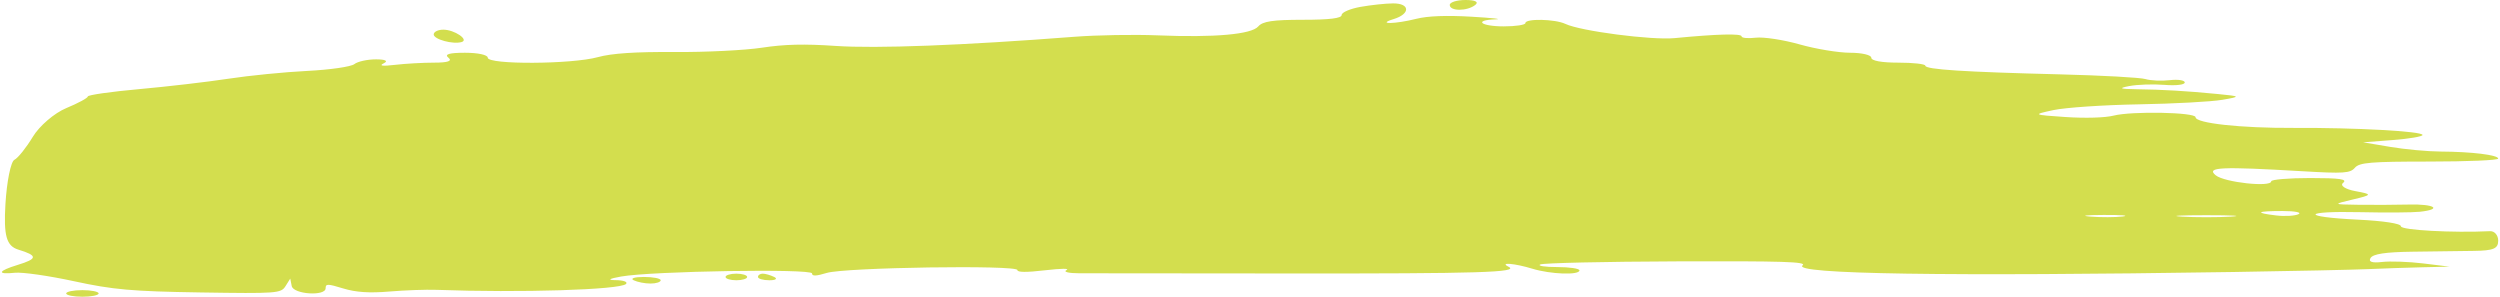 <svg width="674" height="80" viewBox="0 0 674 80" fill="none" xmlns="http://www.w3.org/2000/svg">
<path fill-rule="evenodd" clip-rule="evenodd" d="M390.849 1.333C390.849 3.059 395.561 3.059 397.732 1.333C398.752 0.521 397.735 0 395.13 0C392.775 0 390.849 0.6 390.849 1.333ZM366.808 1.849C364.002 2.348 361.708 3.335 361.708 4.044C361.708 4.932 358.442 5.333 351.235 5.333C343.195 5.333 340.41 5.748 339.232 7.121C337.382 9.279 327.454 10.16 312.076 9.532C305.808 9.275 295.722 9.447 289.667 9.915C259.509 12.244 236.246 13.133 225.243 12.38C216.809 11.802 211.526 11.93 205.404 12.861C200.814 13.56 190.198 14.084 181.811 14.026C171.271 13.952 164.904 14.378 161.186 15.404C154.134 17.351 131.497 17.467 131.497 15.556C131.497 14.792 128.871 14.222 125.357 14.222C121.097 14.222 119.73 14.63 120.896 15.556C122.021 16.451 120.765 16.889 117.072 16.889C114.051 16.889 109.286 17.156 106.489 17.484C103.018 17.891 102.071 17.749 103.507 17.04C104.746 16.428 103.872 16 101.383 16C99.055 16 96.423 16.578 95.537 17.284C94.649 17.99 88.934 18.816 82.841 19.119C76.745 19.422 67.169 20.371 61.559 21.227C55.95 22.084 45.133 23.345 37.518 24.03C29.904 24.716 23.677 25.606 23.677 26.008C23.677 26.41 21.063 27.822 17.866 29.147C14.669 30.472 10.61 33.956 8.844 36.889C7.075 39.822 4.843 42.612 3.878 43.088C2.914 43.564 1.83 48.924 1.466 54.997C0.956 63.572 1.734 66.323 4.957 67.306C10.228 68.914 10.181 69.767 4.735 71.428C-0.583 73.051 -0.933 74.065 4.007 73.537C6.011 73.324 13.198 74.353 19.982 75.824C30.463 78.1 35.569 78.552 54.003 78.842C74.702 79.167 75.751 79.09 76.972 77.147L78.251 75.111L78.647 77.111C79.091 79.354 87.786 79.927 87.786 77.715C87.786 76.47 88.311 76.477 92.577 77.779C95.945 78.806 99.62 79.049 104.962 78.597C109.137 78.244 114.852 78.039 117.655 78.141C140.242 78.967 167.04 78.142 168.756 76.57C169.368 76.012 168.118 75.543 165.979 75.529C163.61 75.512 164.187 75.131 167.46 74.55C175.733 73.083 218.919 72.381 218.919 73.715C218.919 74.497 220.012 74.46 222.888 73.583C227.781 72.091 274.286 71.388 274.286 72.806C274.286 73.434 276.696 73.454 281.738 72.869C286.211 72.351 288.516 72.338 287.505 72.838C286.575 73.296 288.14 73.672 290.978 73.674C293.819 73.676 319.317 73.7 347.642 73.726C398.775 73.774 409.785 73.435 406.687 71.907C404.108 70.634 408.345 70.988 413.121 72.444C418.078 73.956 425.818 74.228 425.818 72.889C425.818 72.4 423.117 72 419.818 72C416.519 72 414.459 71.683 415.246 71.295C416.03 70.908 432.608 70.533 452.082 70.464C480.739 70.361 487.206 70.566 485.982 71.537C483.015 73.897 524.771 74.541 602.119 73.331C618.146 73.08 634.538 72.729 638.545 72.551C642.552 72.372 649.108 72.15 653.115 72.057L660.4 71.887L653.305 71.023C649.403 70.548 644.39 70.371 642.167 70.631C639.495 70.944 638.454 70.578 639.101 69.552C639.786 68.464 643.117 67.958 650.239 67.861C655.828 67.785 663.349 67.685 666.957 67.639C672.237 67.572 673.514 67.037 673.514 64.889C673.514 63.422 672.529 62.269 671.328 62.327C661.237 62.813 647.287 62.044 647.287 61.003C647.287 60.267 642.662 59.557 635.631 59.214C620.081 58.456 620.664 56.842 636.359 57.2C643.172 57.356 650.385 57.307 652.387 57.091C658.573 56.425 656.402 54.975 649.473 55.146C645.865 55.235 639.713 55.264 635.803 55.21C628.899 55.114 628.856 55.072 634.346 53.777C639.603 52.537 639.652 52.379 635.025 51.532C632.285 51.03 630.788 50.03 631.694 49.31C632.956 48.305 630.892 48 622.829 48C617.048 48 612.318 48.397 612.318 48.884C612.318 50.552 599.683 49.178 597.354 47.256C594.679 45.051 598.669 44.864 620.69 46.162C631.892 46.821 633.605 46.709 634.87 45.234C636.091 43.81 639.128 43.556 654.913 43.556C665.142 43.556 673.514 43.198 673.514 42.762C673.514 41.778 666.348 40.9 657.976 40.858C654.502 40.84 648.38 40.273 644.376 39.596L637.094 38.367L645.104 37.754C649.51 37.417 653.115 36.802 653.115 36.388C653.115 35.389 635.007 34.396 618.385 34.482C604.13 34.556 591.92 33.224 591.92 31.595C591.92 30.257 574.747 29.925 569.84 31.168C567.529 31.753 562.217 31.908 556.829 31.548C548.046 30.959 547.932 30.893 553.603 29.682C556.834 28.991 567.182 28.293 576.598 28.131C586.013 27.968 596.148 27.42 599.12 26.912C604.2 26.045 604.124 25.95 597.862 25.344C589.318 24.517 583.175 24.156 575.892 24.054C571.469 23.993 571.02 23.788 574.03 23.206C576.21 22.785 580.473 22.637 583.501 22.879C586.683 23.133 589.006 22.86 589.006 22.231C589.006 21.633 587.199 21.355 584.99 21.613C582.781 21.872 579.829 21.74 578.433 21.322C577.035 20.903 566.713 20.332 555.494 20.052C529.465 19.404 519.068 18.735 519.068 17.708C519.068 17.257 515.79 16.889 511.783 16.889C507.249 16.889 504.498 16.385 504.498 15.556C504.498 14.822 501.942 14.222 498.821 14.222C495.697 14.222 489.554 13.208 485.169 11.968C480.783 10.728 475.468 9.916 473.361 10.163C471.254 10.409 469.529 10.246 469.529 9.801C469.529 8.998 462.885 9.172 451.505 10.275C445.281 10.877 426.101 8.385 422.03 6.444C419.253 5.121 411.248 4.956 411.248 6.222C411.248 6.711 408.625 7.111 405.419 7.111C399.148 7.111 397.187 5.411 403.234 5.216C405.239 5.152 402.287 4.83 396.677 4.501C389.981 4.109 384.899 4.302 381.877 5.063C376.101 6.518 370.975 6.596 375.696 5.156C380.291 3.754 380.192 0.882 375.55 0.916C373.548 0.931 369.614 1.35 366.808 1.849ZM116.927 9.281C116.927 10.615 122.157 12.034 124.474 11.327C126.508 10.708 122.484 8 119.529 8C118.098 8 116.927 8.576 116.927 9.281ZM619.682 57.739C618.735 58.206 616.034 58.364 613.682 58.088C607.659 57.383 608.367 56.889 615.404 56.889C618.703 56.889 620.629 57.271 619.682 57.739ZM572.305 58.361C570.332 58.604 566.398 58.62 563.563 58.394C560.728 58.168 562.342 57.969 567.15 57.951C571.958 57.933 574.278 58.117 572.305 58.361ZM601.391 58.405C597.783 58.617 591.885 58.617 588.277 58.405C584.67 58.193 587.622 58.02 594.834 58.02C602.046 58.02 604.998 58.193 601.391 58.405ZM195.607 74.667C195.607 75.156 196.918 75.556 198.521 75.556C200.123 75.556 201.435 75.156 201.435 74.667C201.435 74.178 200.123 73.778 198.521 73.778C196.918 73.778 195.607 74.178 195.607 74.667ZM204.349 74.667C204.349 75.156 205.739 75.556 207.435 75.556C209.131 75.556 209.711 75.156 208.72 74.667C207.729 74.178 206.342 73.778 205.634 73.778C204.926 73.778 204.349 74.178 204.349 74.667ZM170.837 75.556C171.828 76.044 173.871 76.444 175.38 76.444C176.889 76.444 178.122 76.044 178.122 75.556C178.122 75.067 176.076 74.667 173.579 74.667C171.082 74.667 169.846 75.067 170.837 75.556ZM17.848 79.111C17.848 79.6 19.815 80 22.22 80C24.624 80 26.591 79.6 26.591 79.111C26.591 78.622 24.624 78.222 22.22 78.222C19.815 78.222 17.848 78.622 17.848 79.111Z" fill="#D3DE4E"/>
</svg>
